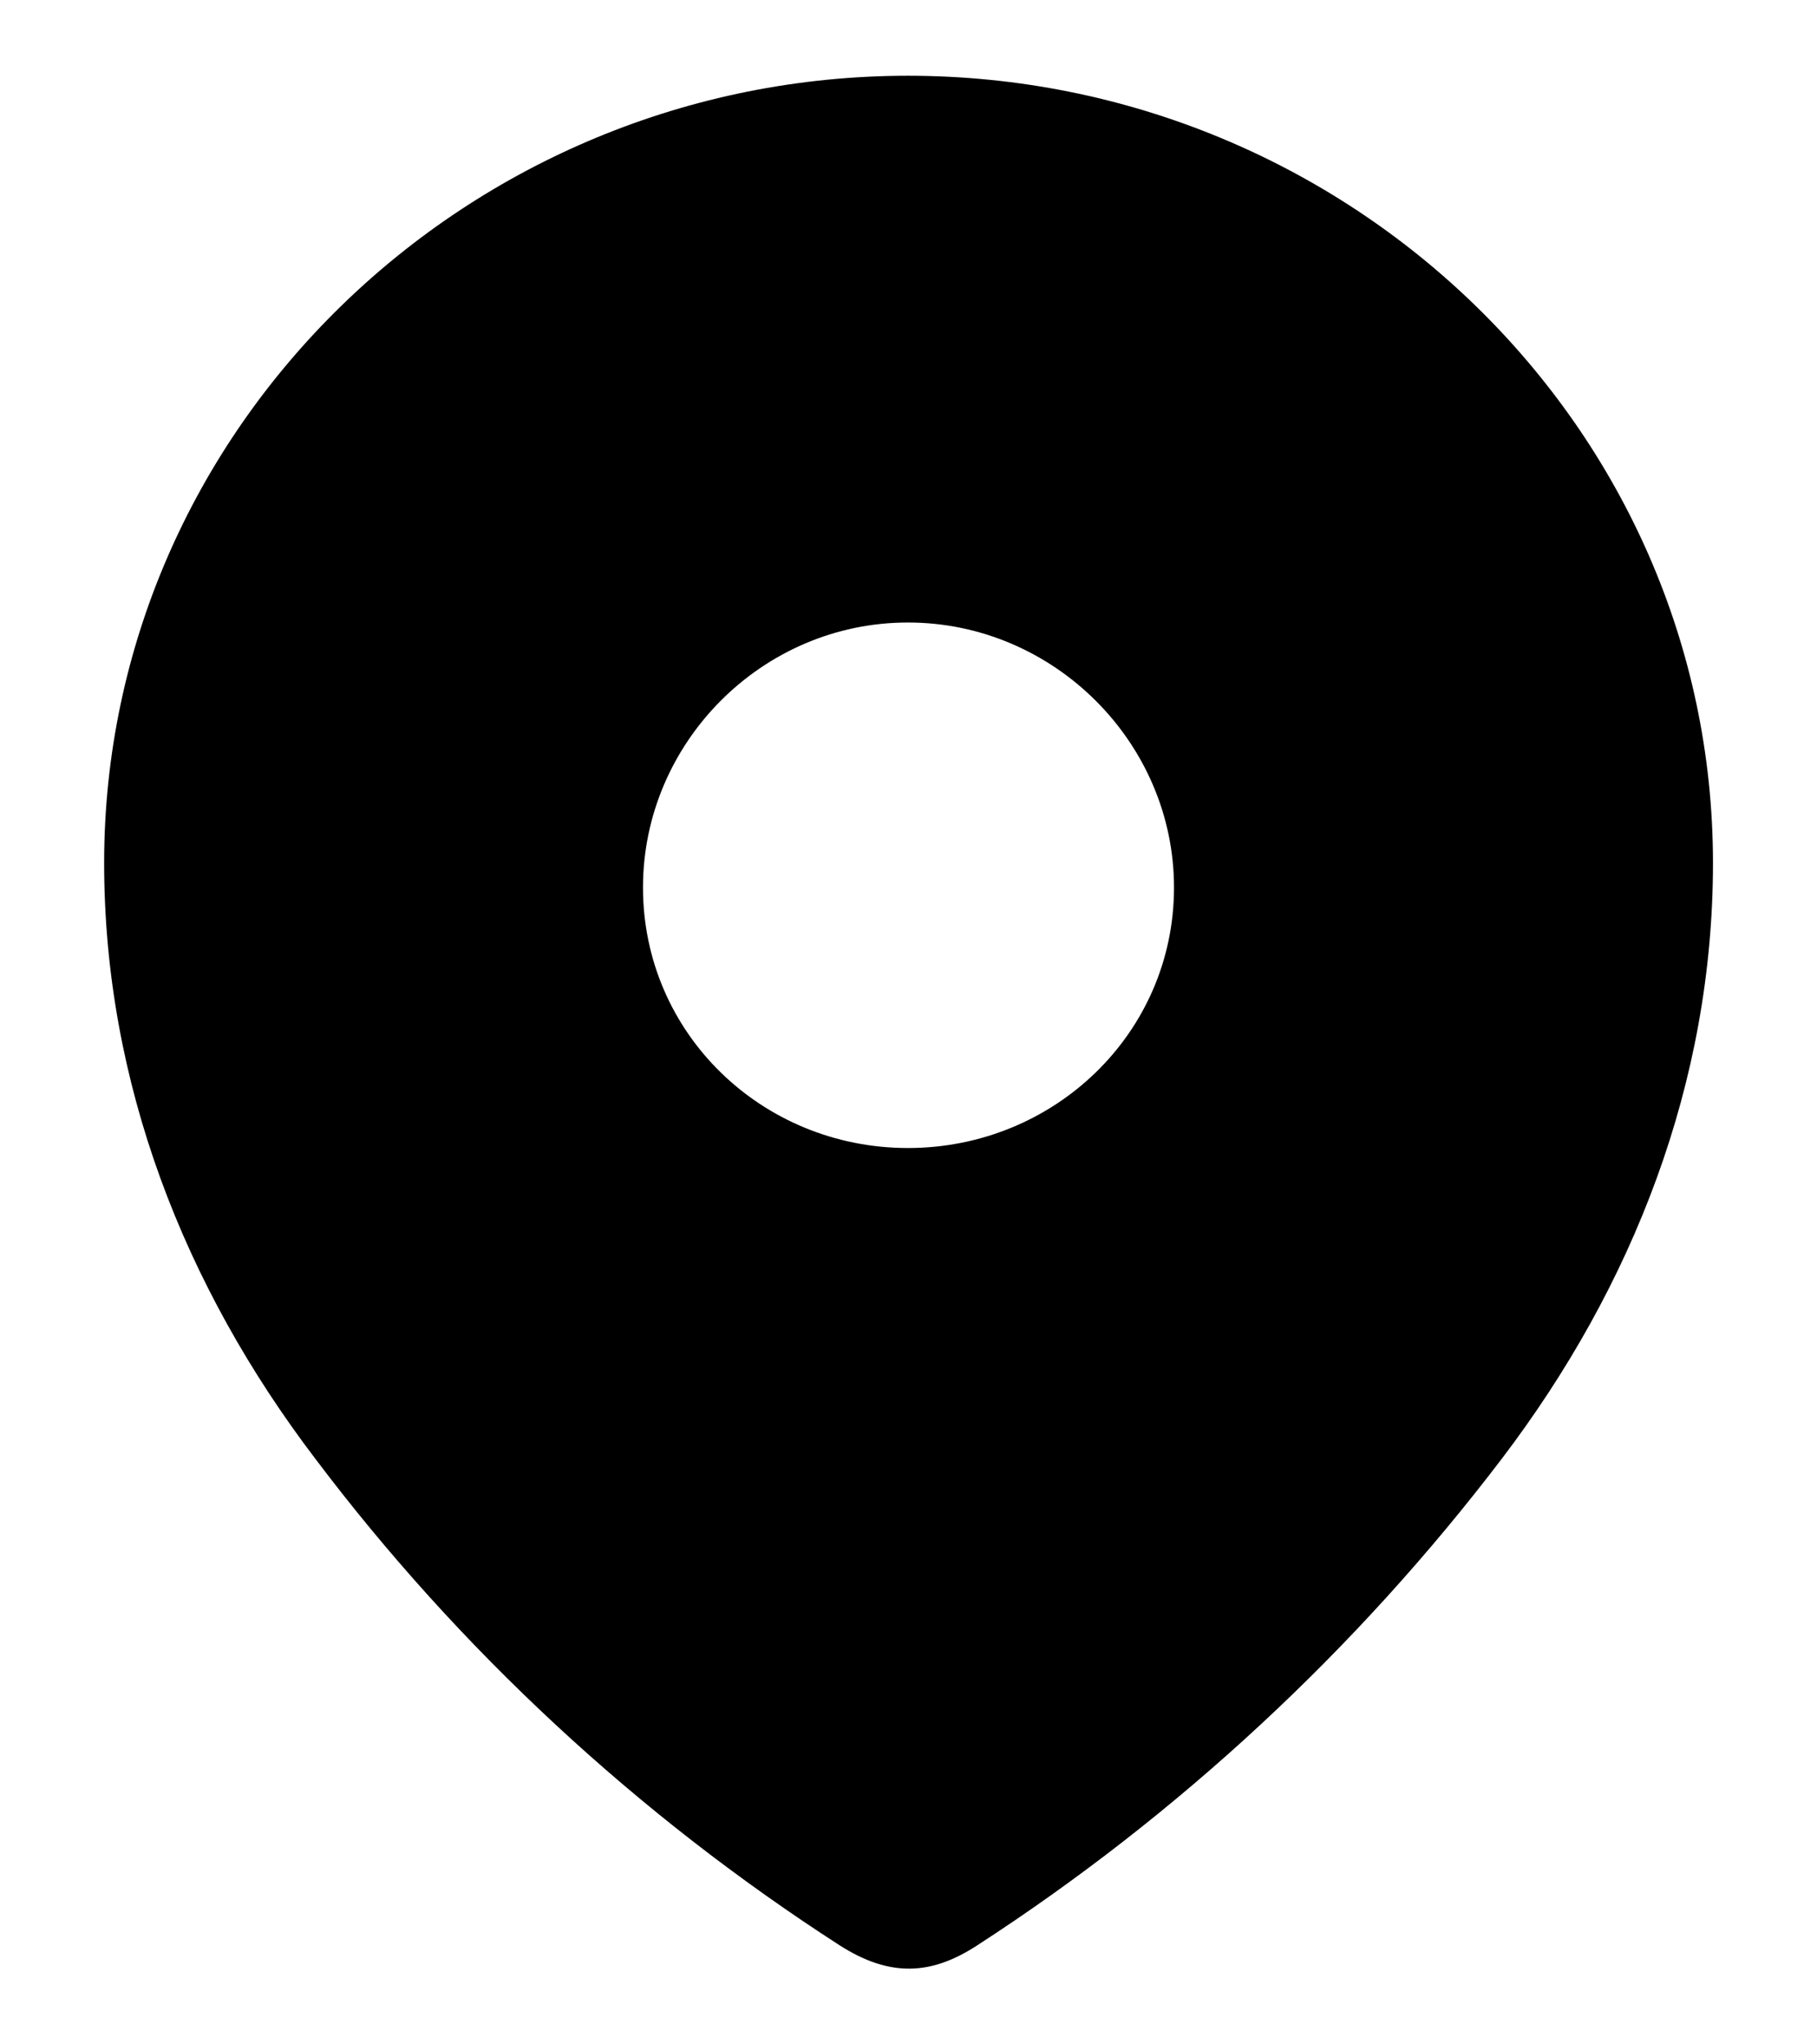 <svg width="16" height="18" viewBox="0 0 16 18" fill="currentColor" xmlns="http://www.w3.org/2000/svg">
<path fill-rule="evenodd" clip-rule="evenodd" d="M0.917 7.598C0.917 3.765 4.12 0.667 7.995 0.667C11.88 0.667 15.084 3.765 15.084 7.598C15.084 9.53 14.381 11.323 13.225 12.843C11.949 14.52 10.377 15.98 8.607 17.127C8.202 17.392 7.837 17.412 7.392 17.127C5.613 15.98 4.04 14.52 2.776 12.843C1.619 11.323 0.917 9.53 0.917 7.598ZM5.662 7.814C5.662 9.098 6.71 10.108 7.995 10.108C9.281 10.108 10.338 9.098 10.338 7.814C10.338 6.54 9.281 5.481 7.995 5.481C6.71 5.481 5.662 6.54 5.662 7.814Z"/>
</svg>
